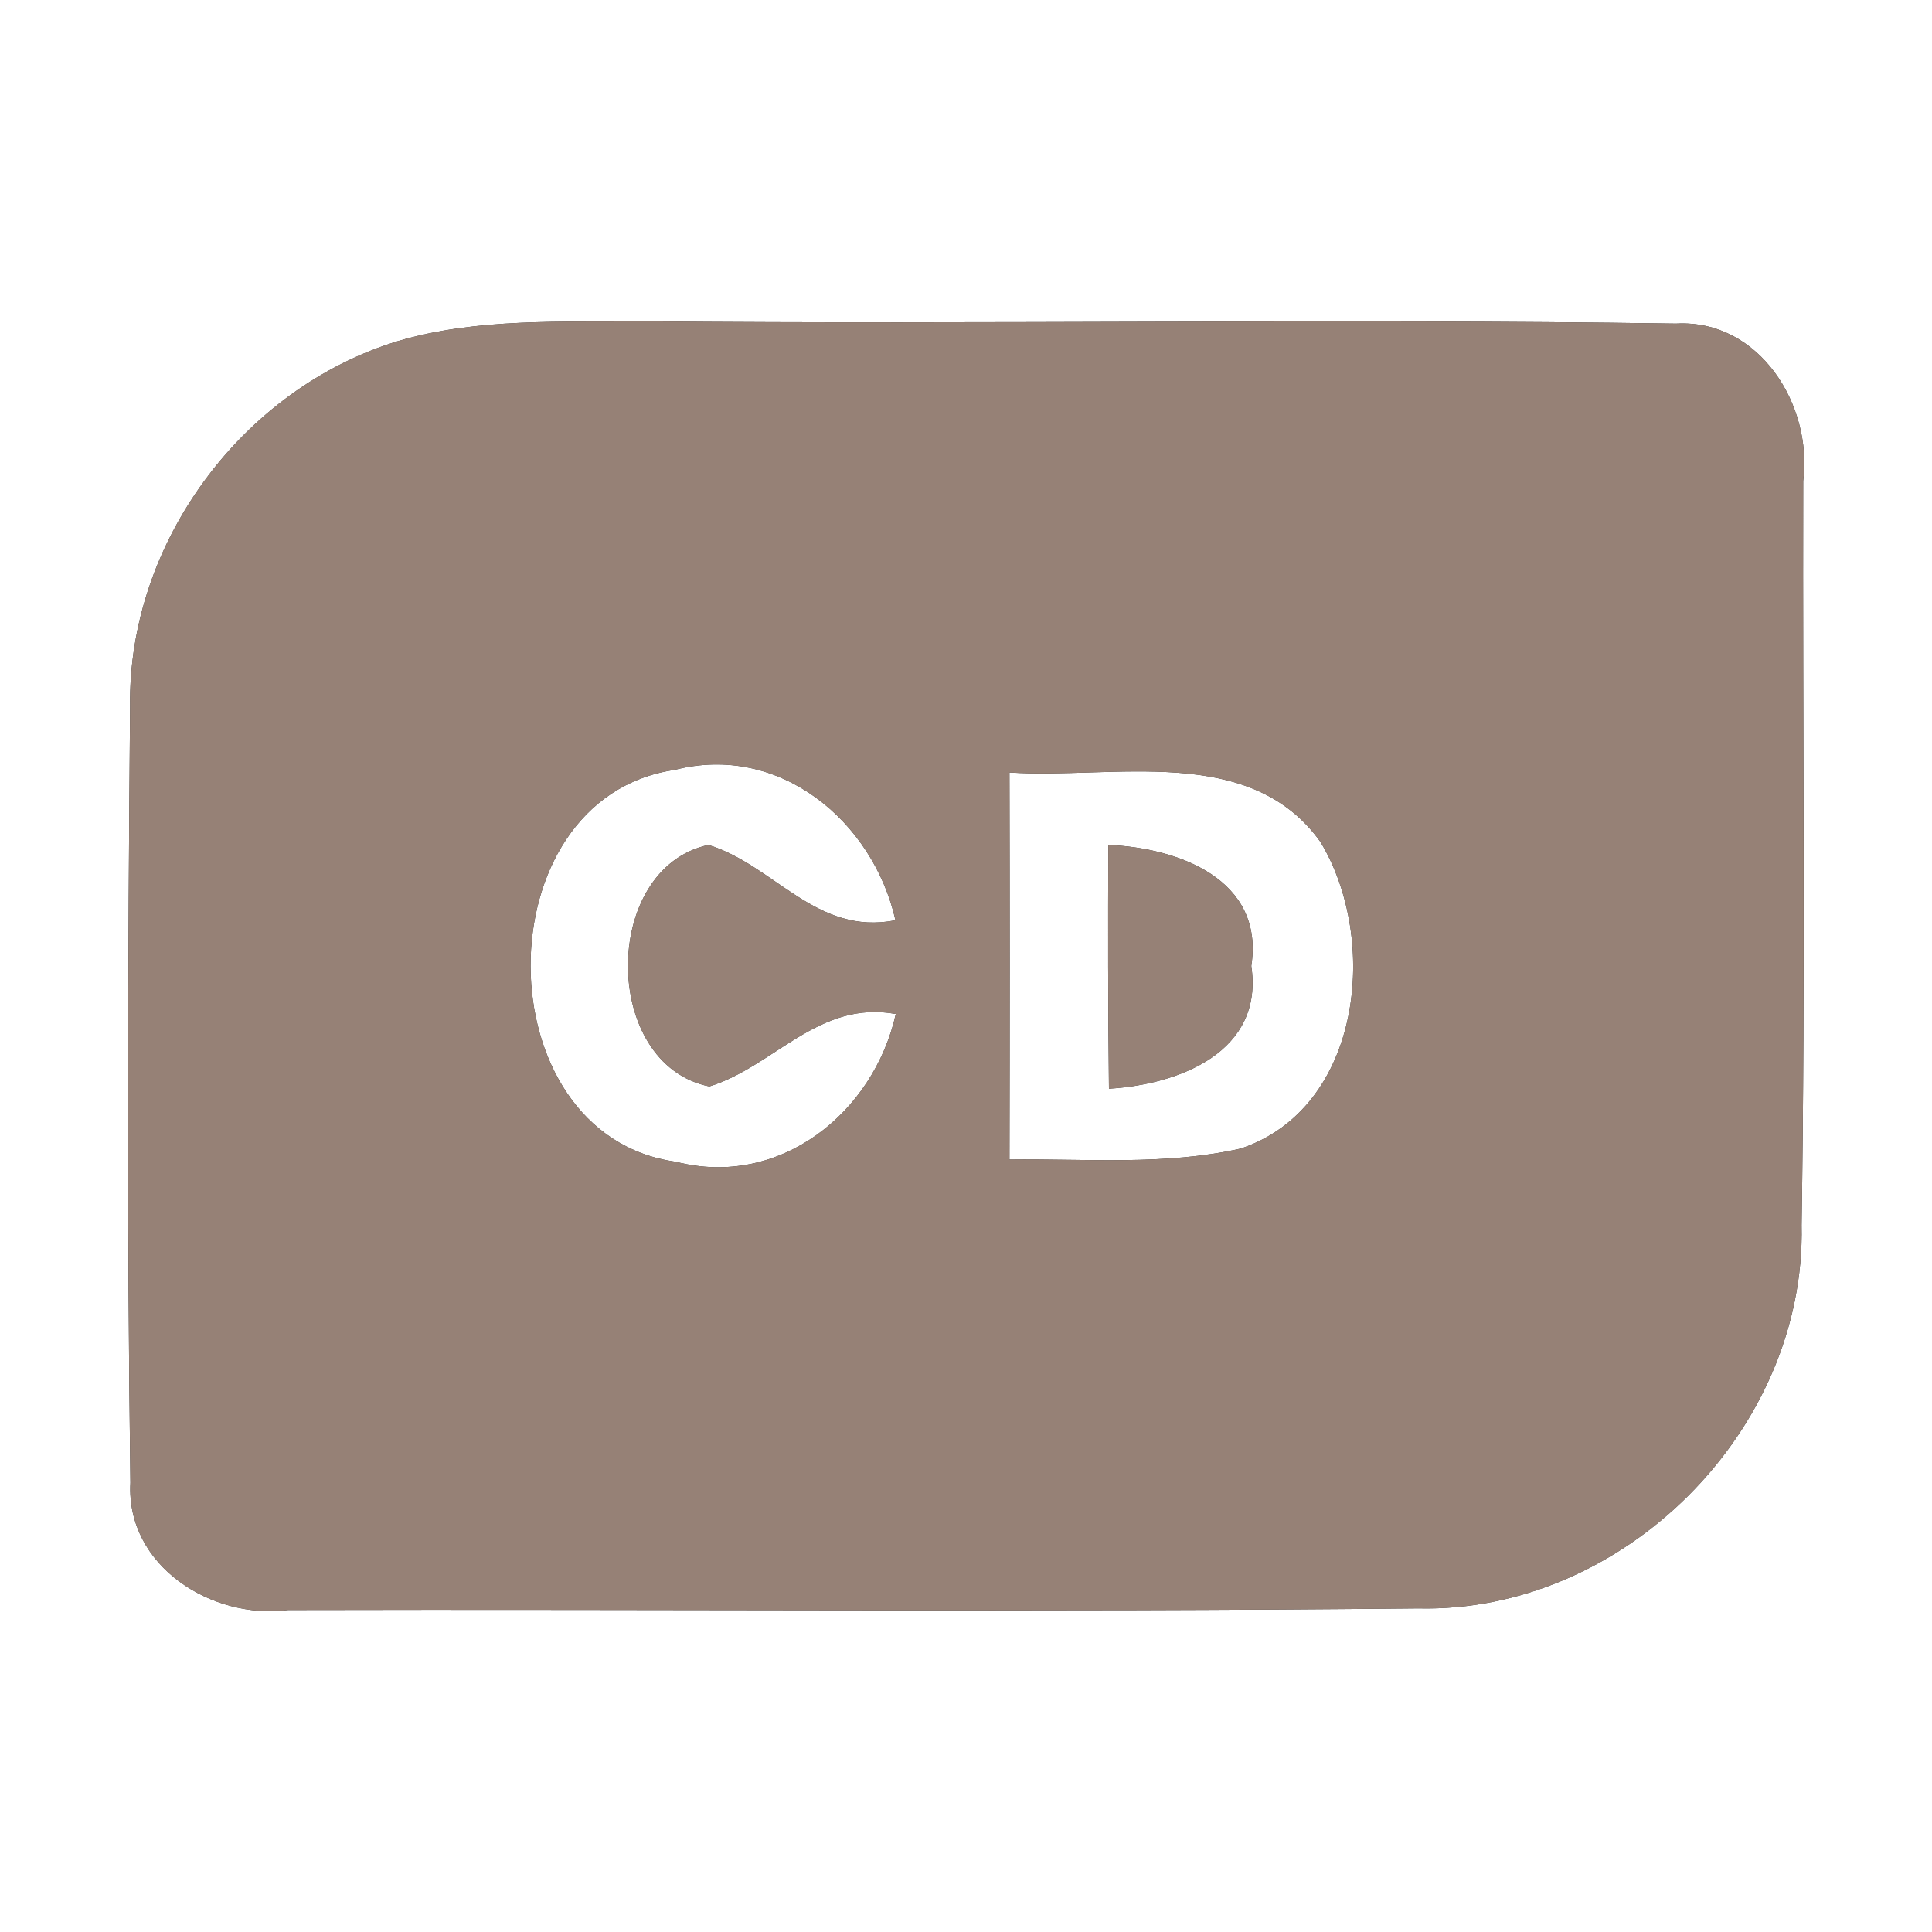 <?xml version="1.0" encoding="UTF-8" ?>
<!DOCTYPE svg PUBLIC "-//W3C//DTD SVG 1.1//EN" "http://www.w3.org/Graphics/SVG/1.1/DTD/svg11.dtd">
<svg width="60pt" height="60pt" viewBox="0 0 60 60" version="1.1" xmlns="http://www.w3.org/2000/svg">
<rect x="0" y="0" width="60" height="60" fill="#333333" stroke="none"/>
<g id="#ffffffff">
<path fill="#ffffff" opacity="1.00" d=" M 0.00 0.00 L 60.00 0.00 L 60.00 60.00 L 0.00 60.00 L 0.00 0.00 M 12.37 10.59 C 7.53 12.06 3.97 16.86 4.04 21.93 C 3.97 29.97 3.94 38.02 4.05 46.05 C 3.91 48.64 6.59 50.31 8.95 50.00 C 20.65 49.97 32.35 50.07 44.04 49.95 C 50.41 50.10 56.09 44.42 55.95 38.05 C 56.07 30.35 55.98 22.64 56.00 14.94 C 56.30 12.58 54.64 9.91 52.05 10.05 C 41.36 9.89 30.66 10.08 19.96 9.98 C 17.43 10.01 14.83 9.87 12.37 10.59 Z" />
<path fill="#ffffff" opacity="1.00" d=" M 20.99 36.08 C 15.00 35.25 14.96 24.79 20.95 23.91 C 24.20 23.07 27.11 25.49 27.81 28.58 C 25.35 29.07 24.05 26.87 22.00 26.24 C 18.66 26.97 18.67 33.06 22.03 33.74 C 24.04 33.12 25.42 31.05 27.82 31.49 C 27.13 34.57 24.21 36.91 20.99 36.08 Z" />
<path fill="#ffffff" opacity="1.00" d=" M 31.35 23.99 C 34.57 24.21 38.81 23.07 41.01 26.15 C 42.84 29.18 42.30 34.41 38.53 35.67 C 36.18 36.20 33.74 35.98 31.35 36.01 C 31.36 32.00 31.36 28.00 31.35 23.99 M 34.42 26.24 C 34.41 28.77 34.41 31.29 34.44 33.81 C 36.63 33.68 39.26 32.66 38.86 30.00 C 39.28 27.30 36.58 26.33 34.42 26.24 Z" />
</g>
<g id="#000000ff">
<path fill="#968176" opacity="1.00" d=" M 12.37 10.59 C 14.83 9.87 17.43 10.01 19.96 9.98 C 30.66 10.08 41.36 9.89 52.05 10.05 C 54.64 9.91 56.30 12.58 56.00 14.94 C 55.98 22.64 56.07 30.35 55.95 38.05 C 56.09 44.42 50.41 50.10 44.04 49.95 C 32.35 50.07 20.65 49.97 8.95 50.00 C 6.59 50.31 3.91 48.64 4.05 46.05 C 3.94 38.02 3.97 29.97 4.04 21.93 C 3.97 16.86 7.53 12.06 12.37 10.59 M 20.99 36.08 C 24.21 36.91 27.13 34.57 27.82 31.49 C 25.42 31.05 24.04 33.12 22.03 33.74 C 18.67 33.06 18.66 26.97 22.00 26.24 C 24.05 26.87 25.35 29.07 27.81 28.58 C 27.11 25.49 24.20 23.07 20.95 23.91 C 14.96 24.79 15.00 35.25 20.99 36.08 M 31.35 23.99 C 31.36 28.00 31.36 32.00 31.35 36.01 C 33.74 35.98 36.18 36.20 38.53 35.67 C 42.30 34.41 42.84 29.18 41.01 26.15 C 38.81 23.07 34.57 24.21 31.35 23.99 Z" />
<path fill="#968176" opacity="1.00" d=" M 34.42 26.24 C 36.58 26.33 39.28 27.30 38.86 30.00 C 39.26 32.66 36.63 33.68 34.44 33.81 C 34.41 31.29 34.41 28.77 34.42 26.24 Z" />
</g>
</svg>
